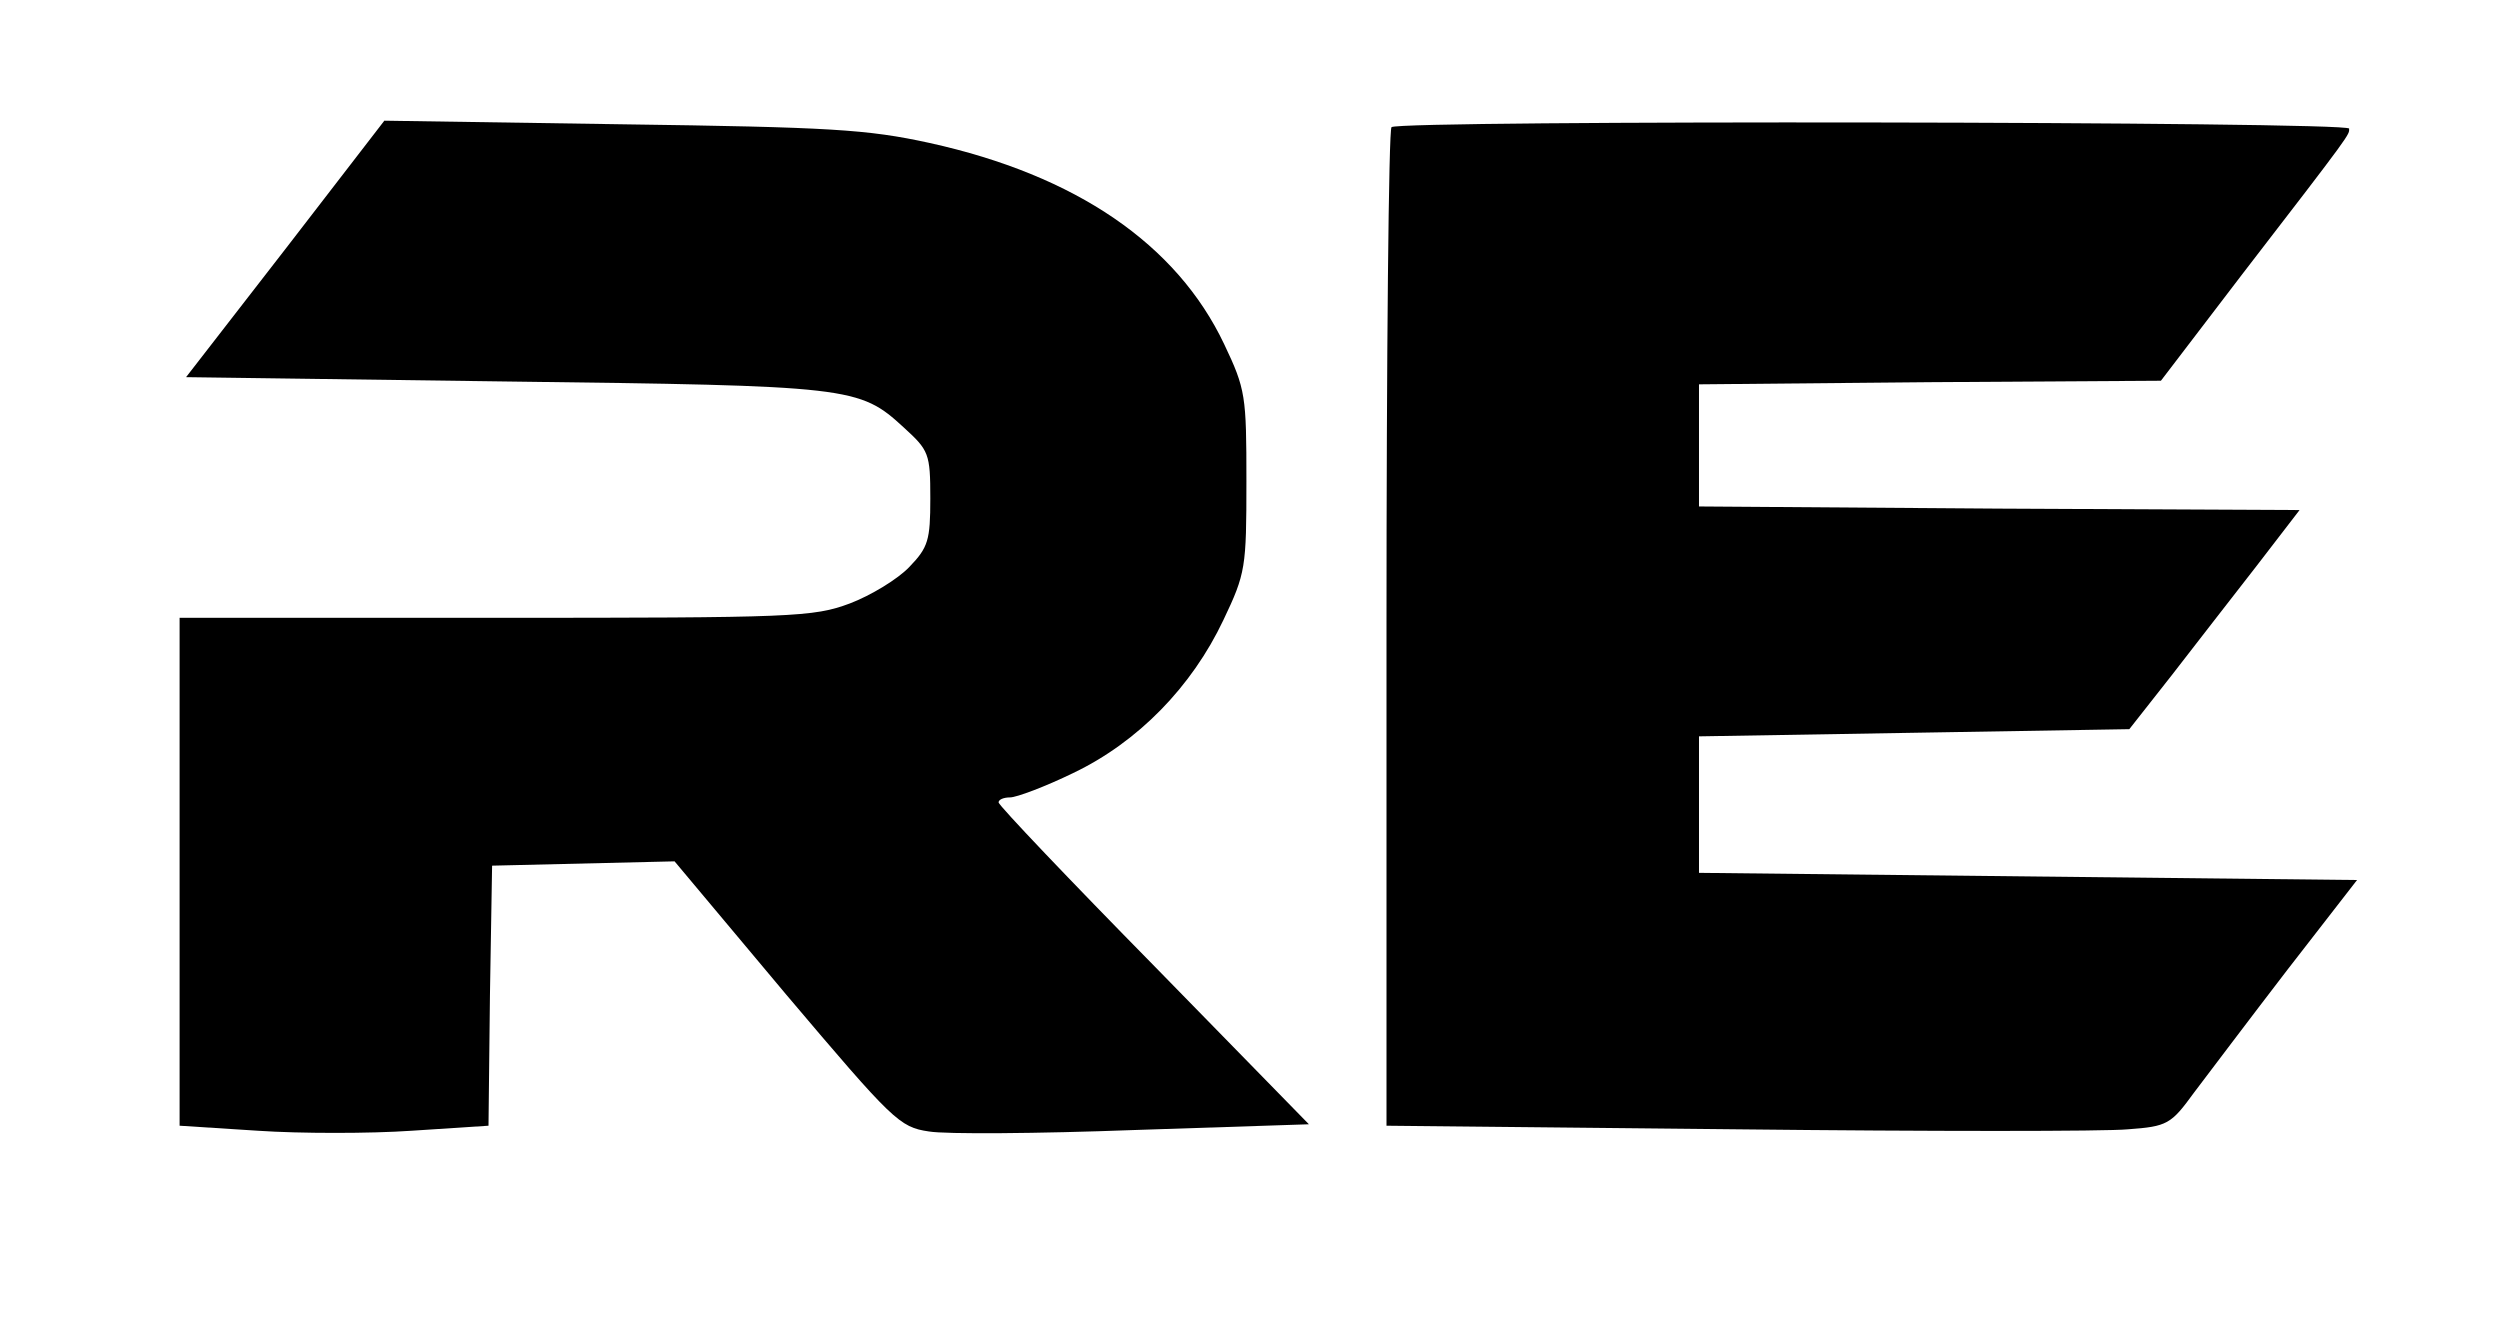 <?xml version="1.0" standalone="no"?>
<!DOCTYPE svg PUBLIC "-//W3C//DTD SVG 20010904//EN"
 "http://www.w3.org/TR/2001/REC-SVG-20010904/DTD/svg10.dtd">
<svg version="1.0" xmlns="http://www.w3.org/2000/svg"
 width="348pt" height="186pt" viewBox="0 0 348 186"
 preserveAspectRatio="xMidYMid meet">

<g transform="translate(0,186) scale(0.1,-0.1)"
fill="#000000" stroke="none">
<path d="M397 1513 l-138 -178 443 -6 c483 -6 494 -7 556 -64 35 -32 37 -36
37 -99 0 -58 -3 -68 -29 -95 -16 -17 -54 -40 -83 -51 -51 -19 -78 -20 -493
-20 l-440 0 0 -354 0 -353 109 -7 c59 -4 156 -4 214 0 l107 7 2 181 3 181 127
3 127 3 155 -185 c149 -176 158 -185 199 -191 23 -4 152 -3 286 2 l243 8 -215
220 c-119 121 -216 223 -217 228 0 4 7 7 16 7 9 0 49 15 88 34 90 43 165 120
209 213 31 65 32 73 32 193 0 119 -1 128 -31 191 -66 139 -206 235 -410 280
-87 19 -138 22 -429 26 l-330 5 -138 -179z"/>
<path d="M1937 1683 c-4 -3 -7 -318 -7 -698 l0 -692 488 -5 c268 -3 513 -3
544 0 55 4 60 7 92 51 19 25 77 102 130 171 l97 125 -458 5 -458 5 0 95 0 95
300 5 299 5 59 75 c32 41 85 110 118 152 l60 78 -418 2 -418 3 0 85 0 85 321
3 322 2 113 148 c155 201 149 194 149 203 0 10 -1323 12 -1333 2z"/>
</g>
</svg>
